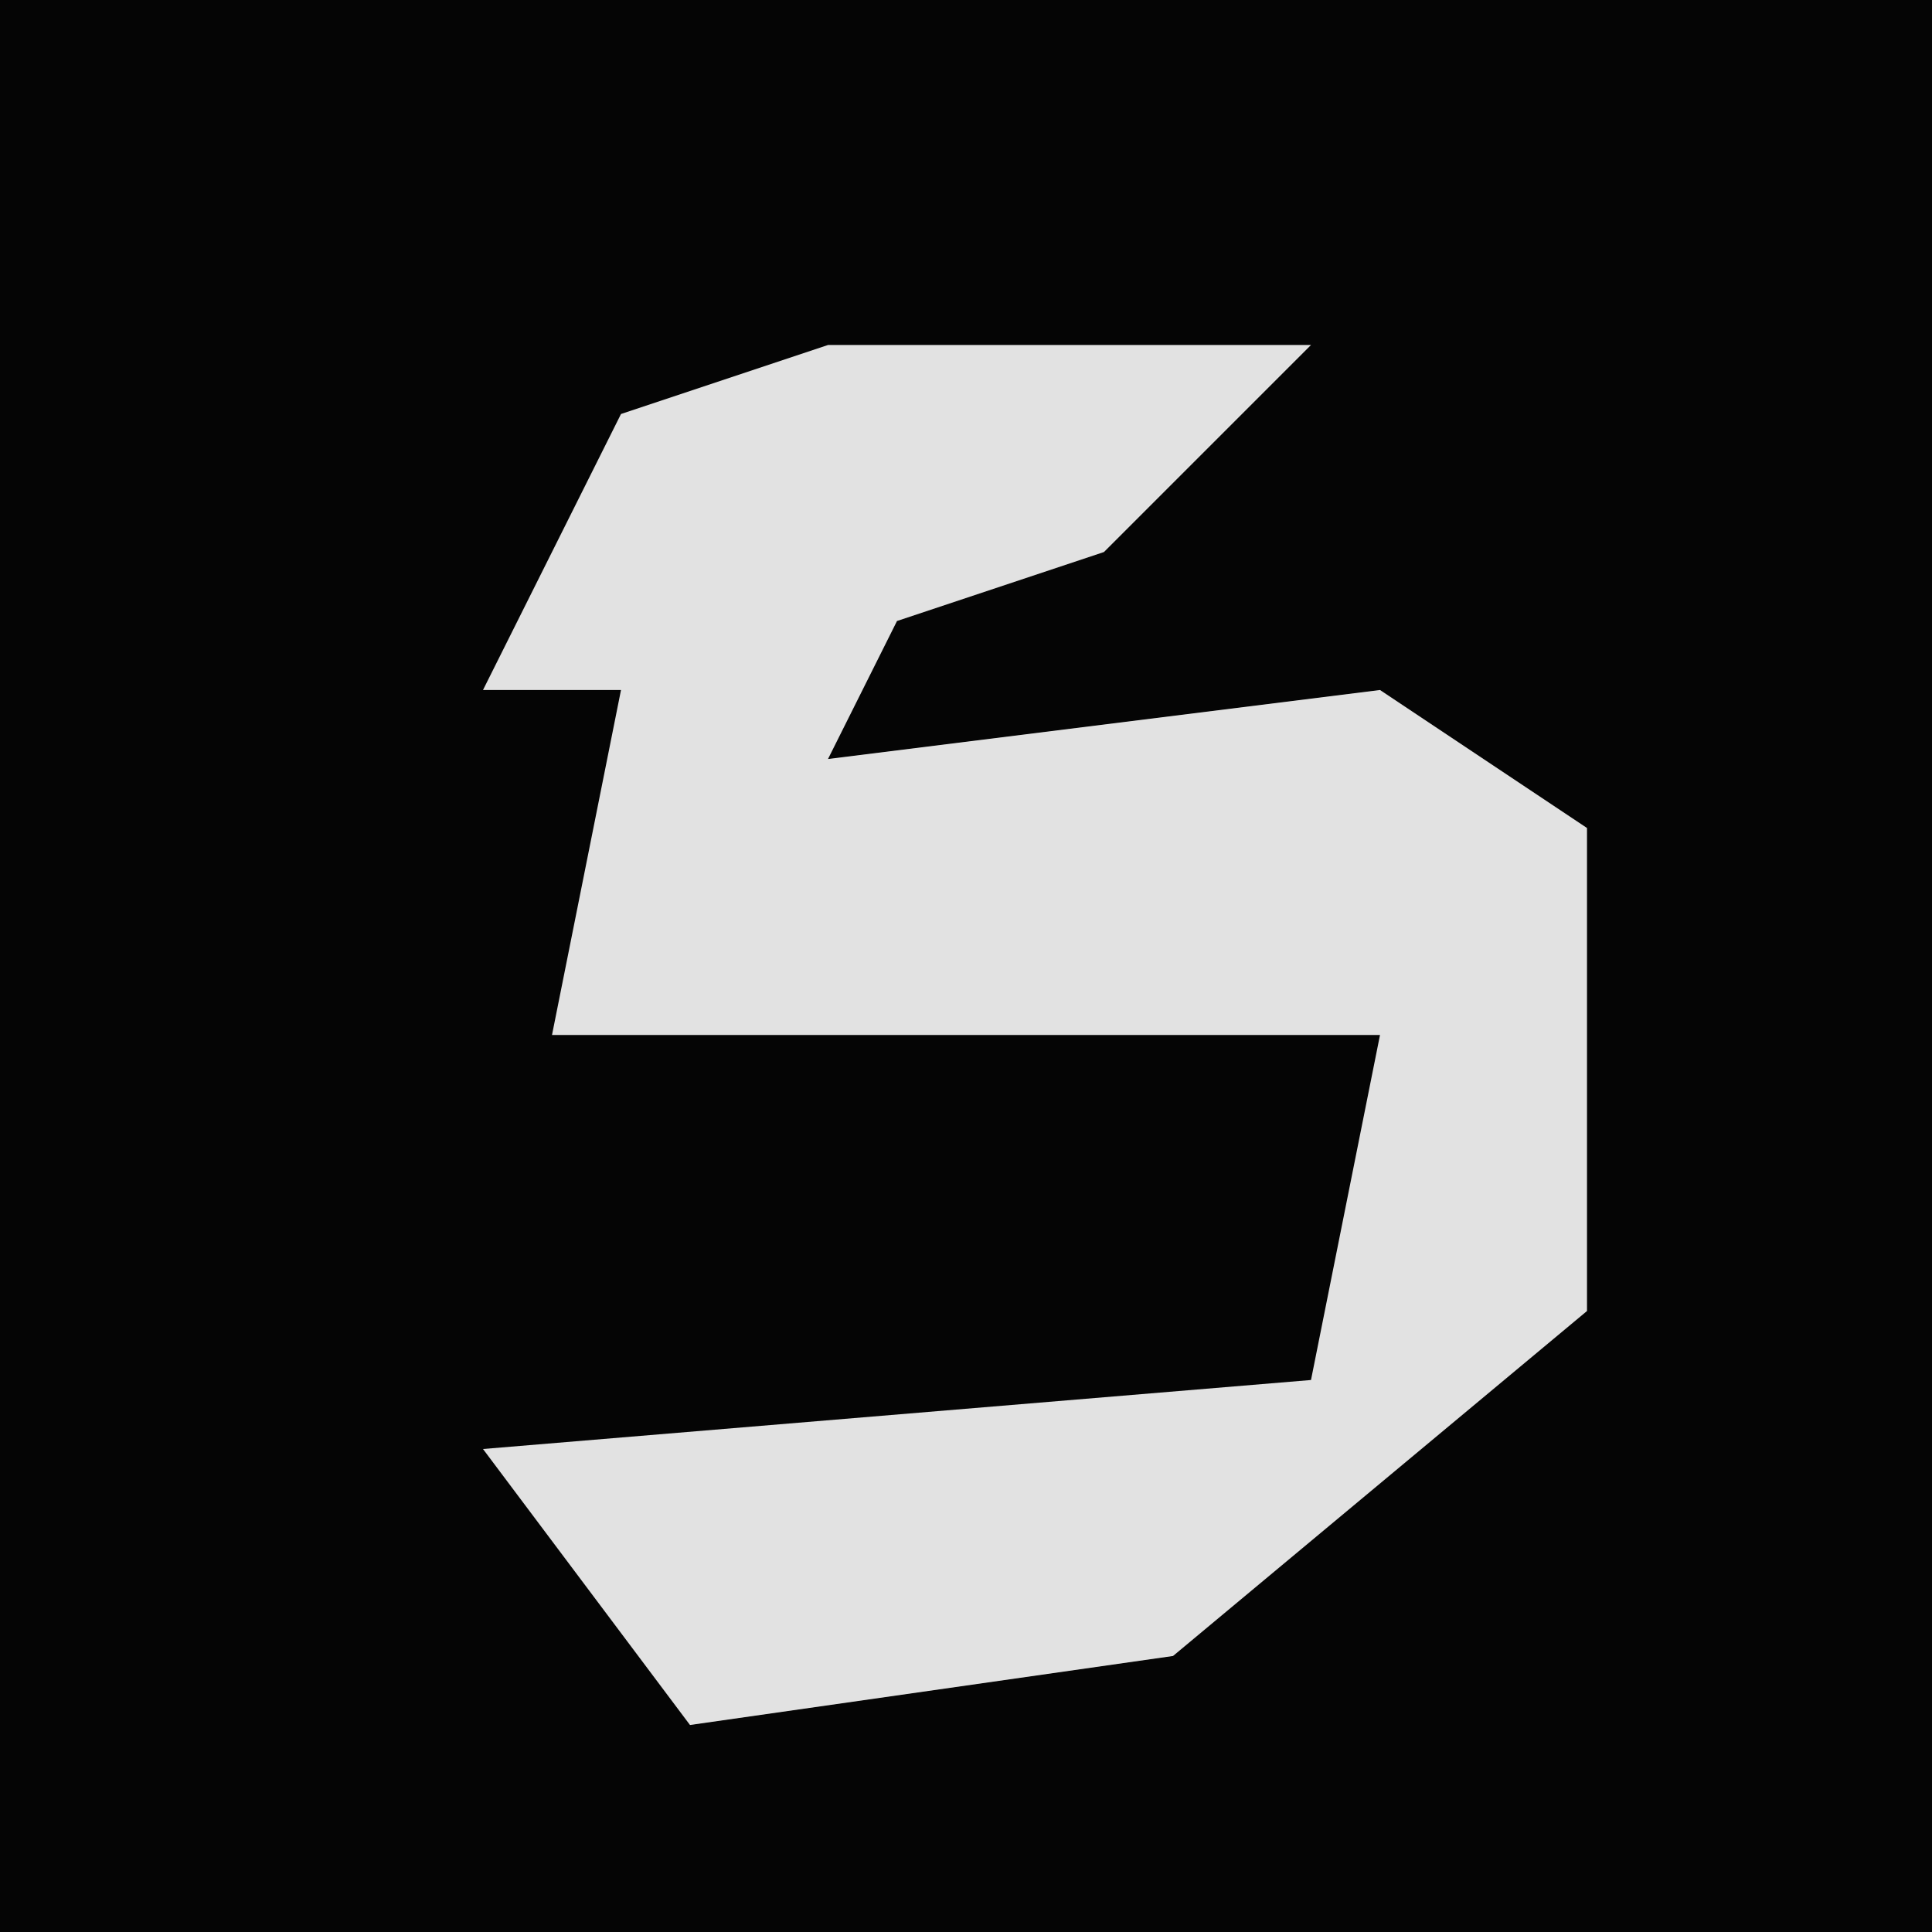 <?xml version="1.0" encoding="UTF-8"?>
<svg version="1.1" xmlns="http://www.w3.org/2000/svg" width="28" height="28">
<path d="M0,0 L28,0 L28,28 L0,28 Z " fill="#050505" transform="translate(0,0)"/>
<path d="M0,0 L7,0 L4,3 L1,4 L0,6 L8,5 L11,7 L11,14 L5,19 L-2,20 L-5,16 L7,15 L8,10 L-4,10 L-3,5 L-5,5 L-3,1 Z " fill="#E2E2E2" transform="translate(12,5)"/>
</svg>
